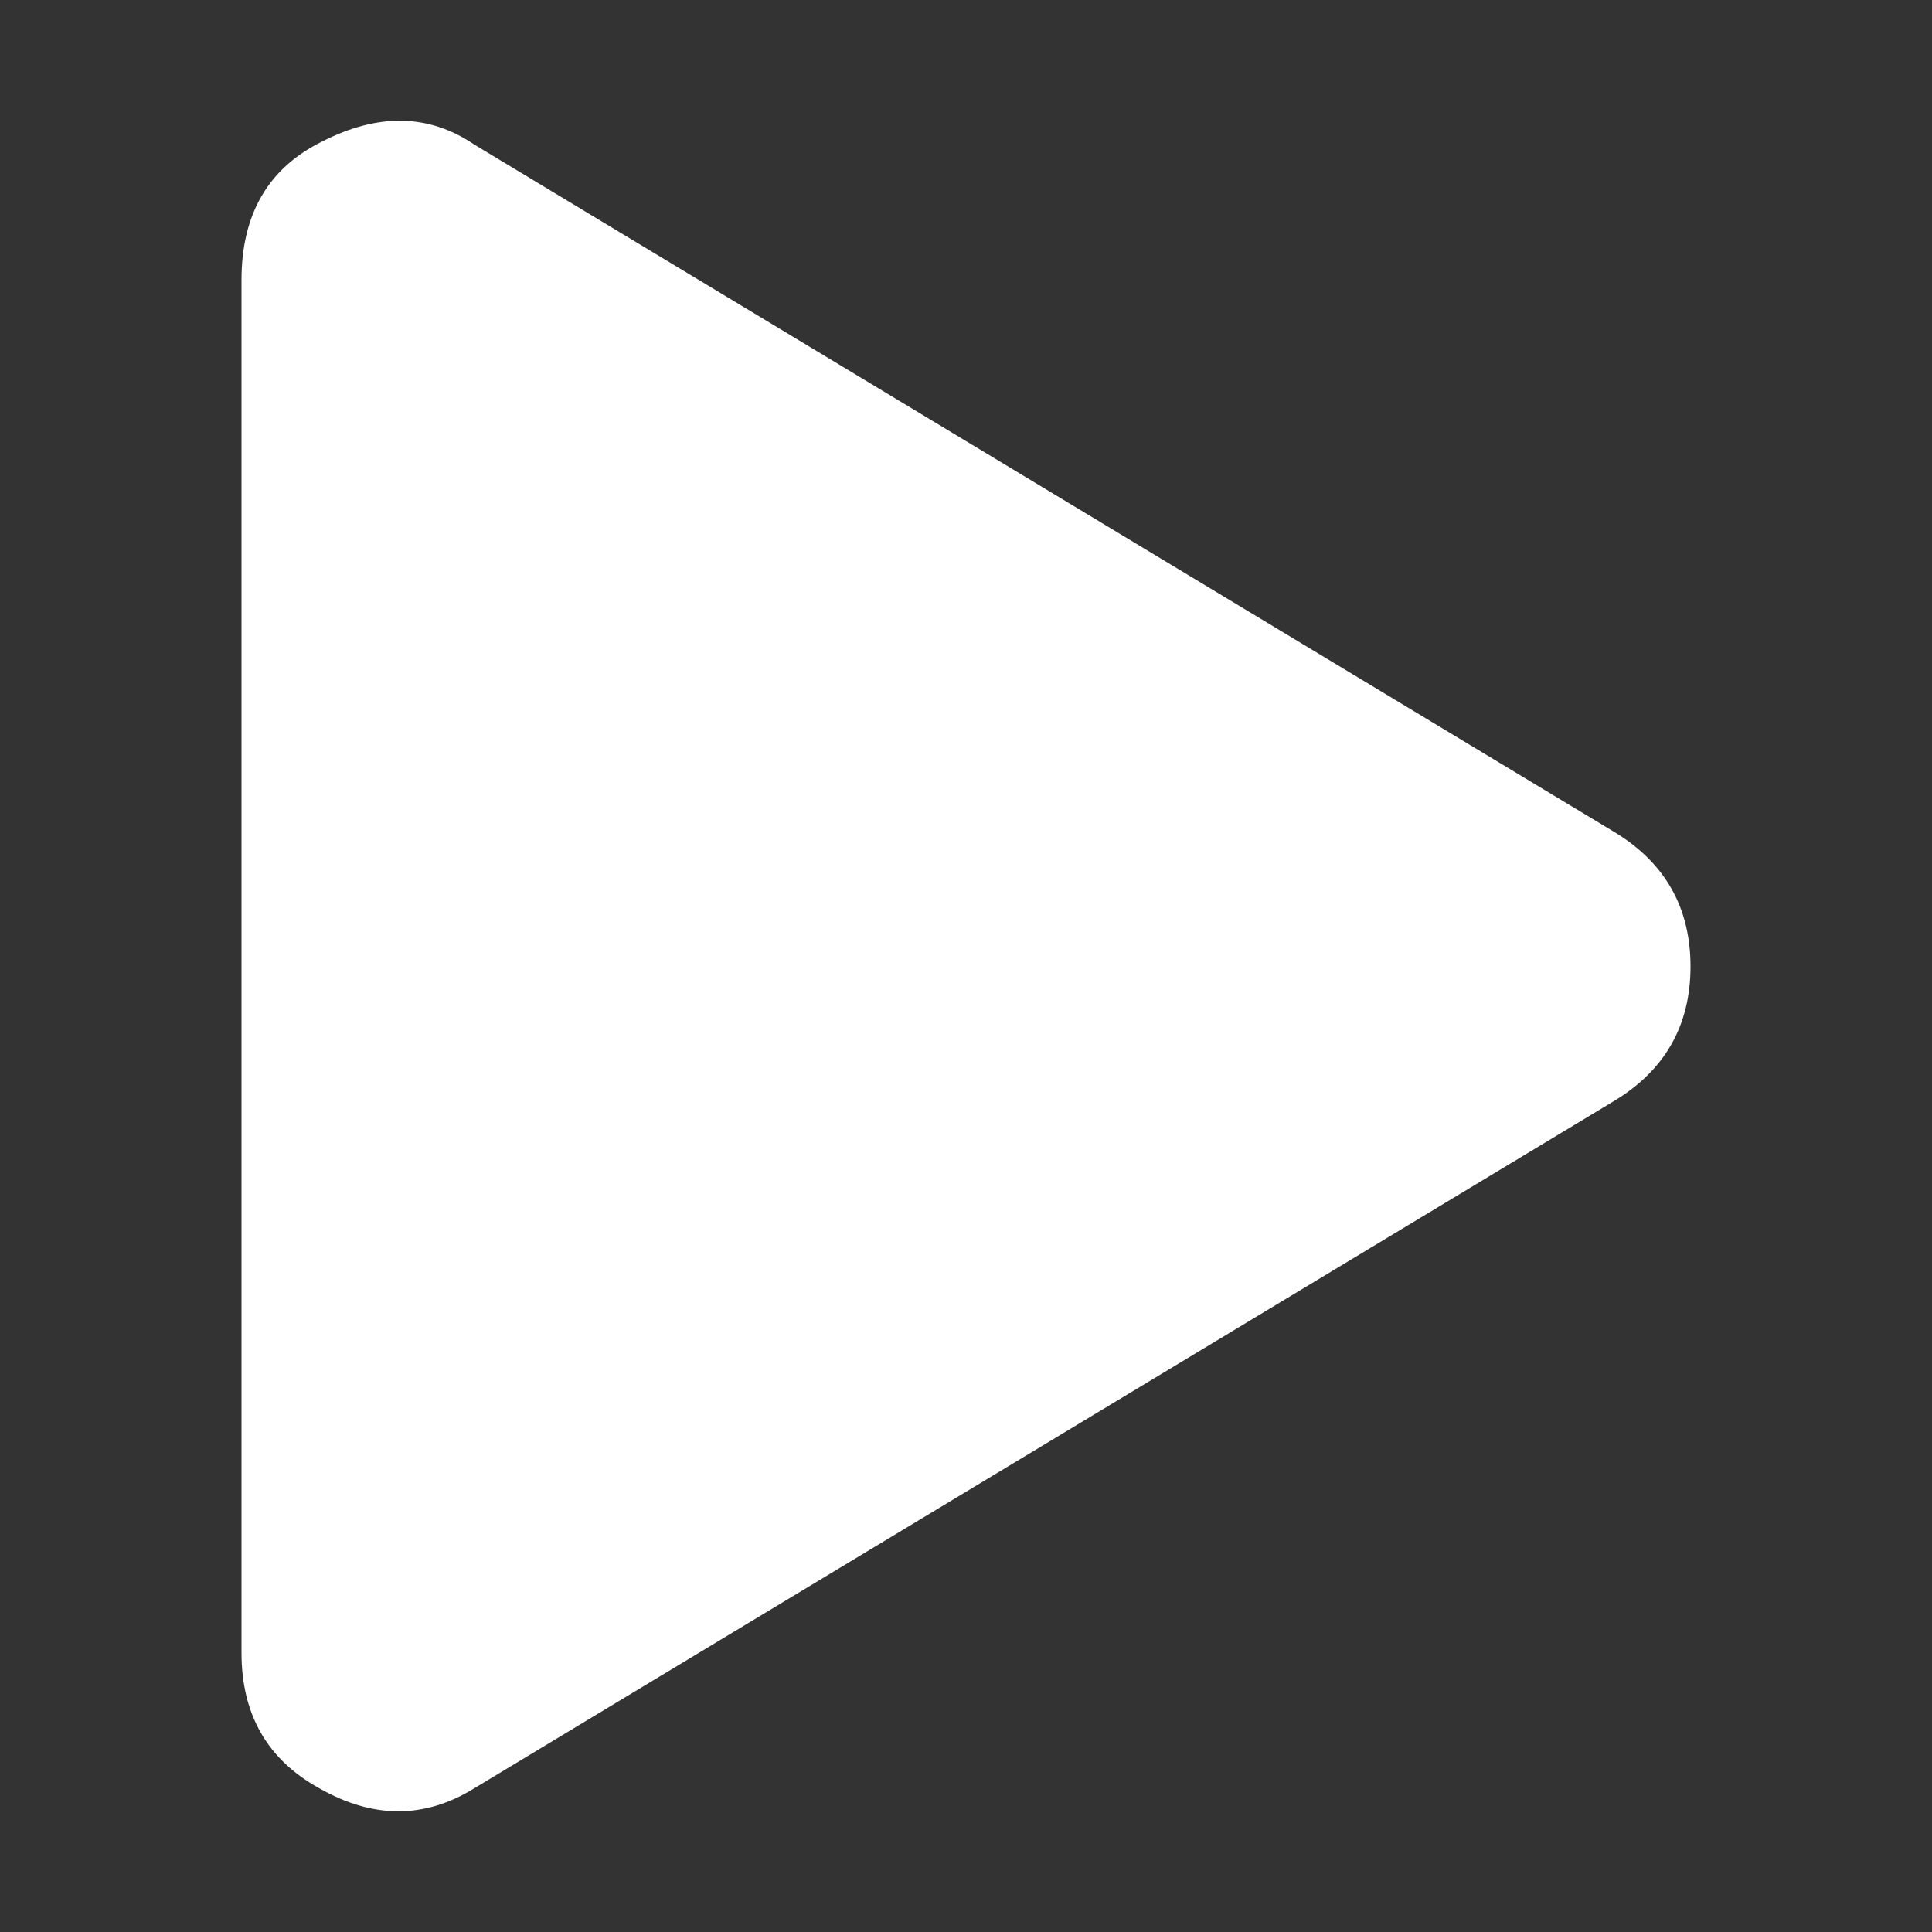 <svg width="16" height="16" viewBox="0 0 16 16" fill="none" xmlns="http://www.w3.org/2000/svg">
<rect x="0" y="0" width="16" height="16" fill="#333333" stroke="none"/>
<path d="M13.357 6.883C13.786 7.138 14 7.512 14 8.004C14 8.495 13.786 8.869 13.357 9.124L3.929 14.809C3.518 15.064 3.089 15.064 2.643 14.809C2.214 14.572 2 14.198 2 13.688V2.319C2 1.772 2.223 1.39 2.67 1.171C3.134 0.934 3.554 0.943 3.929 1.198L13.357 6.883Z" fill="#ffffff"/>
</svg>
